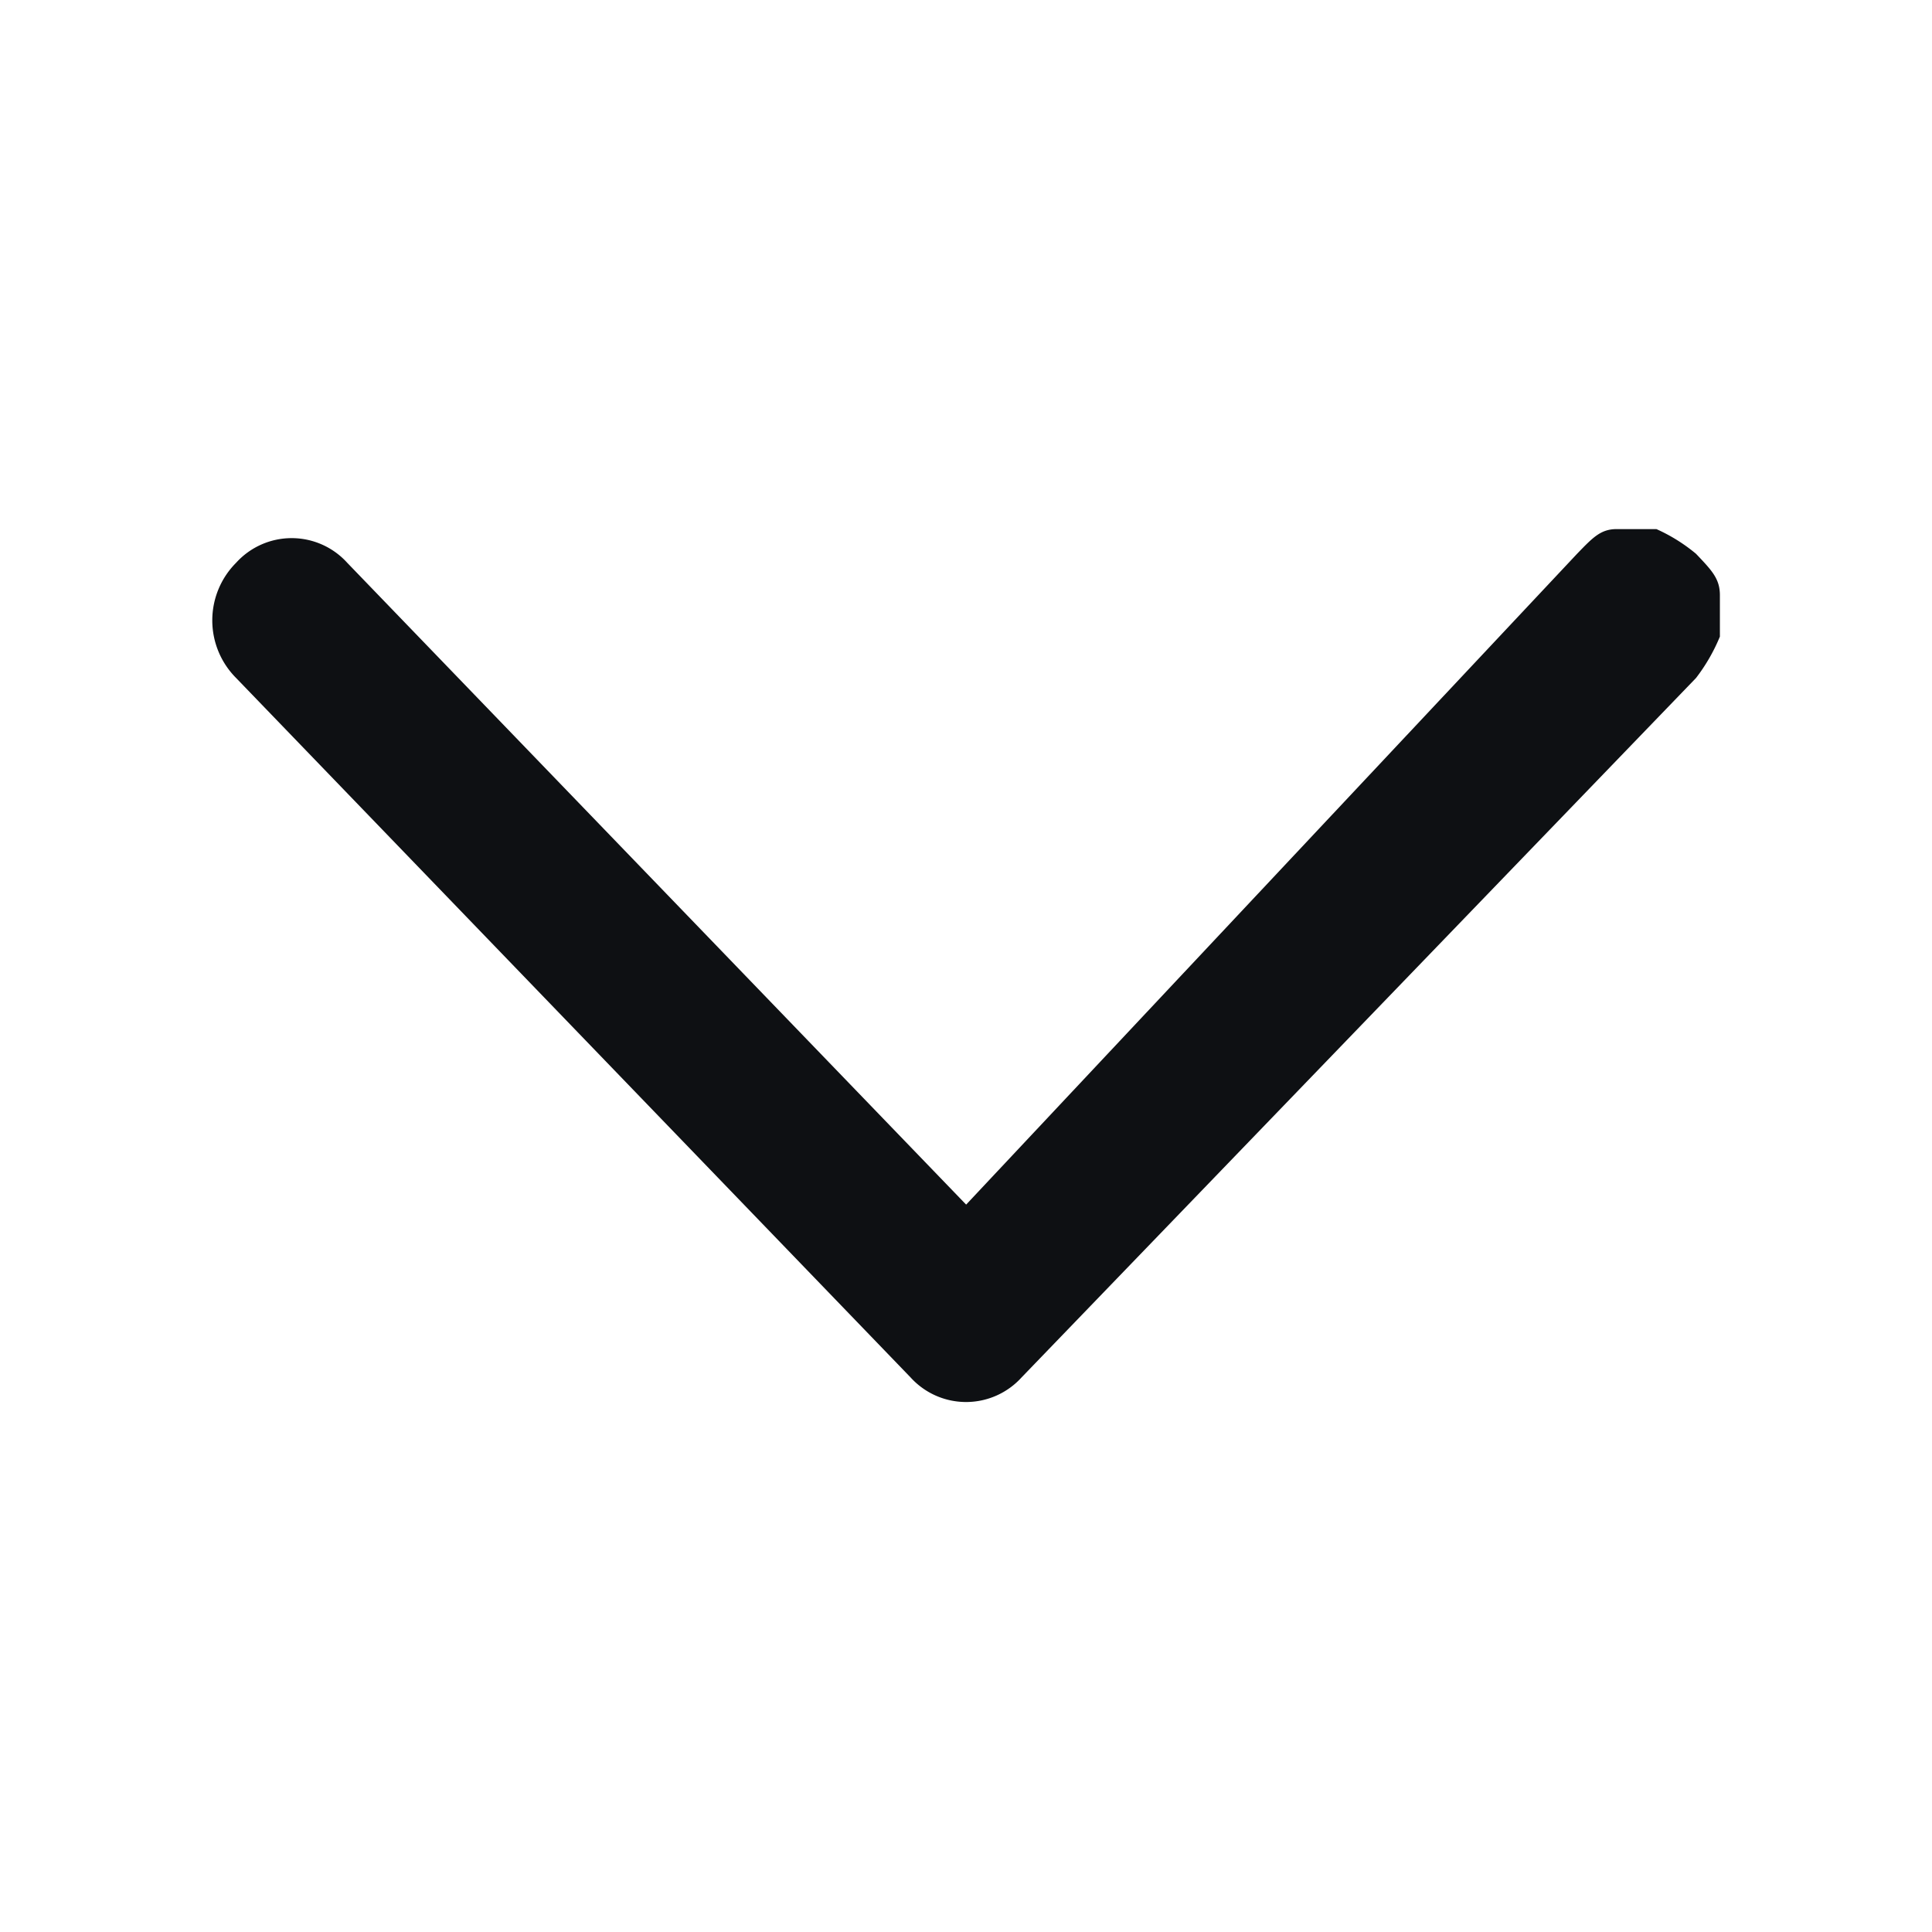 <svg xmlns="http://www.w3.org/2000/svg" width="14" height="14" viewBox="0 0 14 14">
  <g id="arrow" transform="translate(240.747 -1525.747) rotate(90)">
    <rect id="Rectangle_1789" data-name="Rectangle 1789" width="14" height="14" transform="translate(1525.747 226.747)" fill="none"/>
    <path id="Path_4842" data-name="Path 4842" d="M627.218,557.641l-4.651,4.485a.543.543,0,0,0,0,.805.591.591,0,0,0,.835,0l5.068-4.887a.543.543,0,0,0,0-.805l-5.068-4.887a1.31,1.31,0,0,0-.3-.173h-.3c-.119,0-.179.058-.3.173a1.237,1.237,0,0,0-.179.287v.288c0,.115.06.172.179.287Z" transform="translate(907.258 -323.895)" fill="#0e1013"/>
  </g>
</svg>
